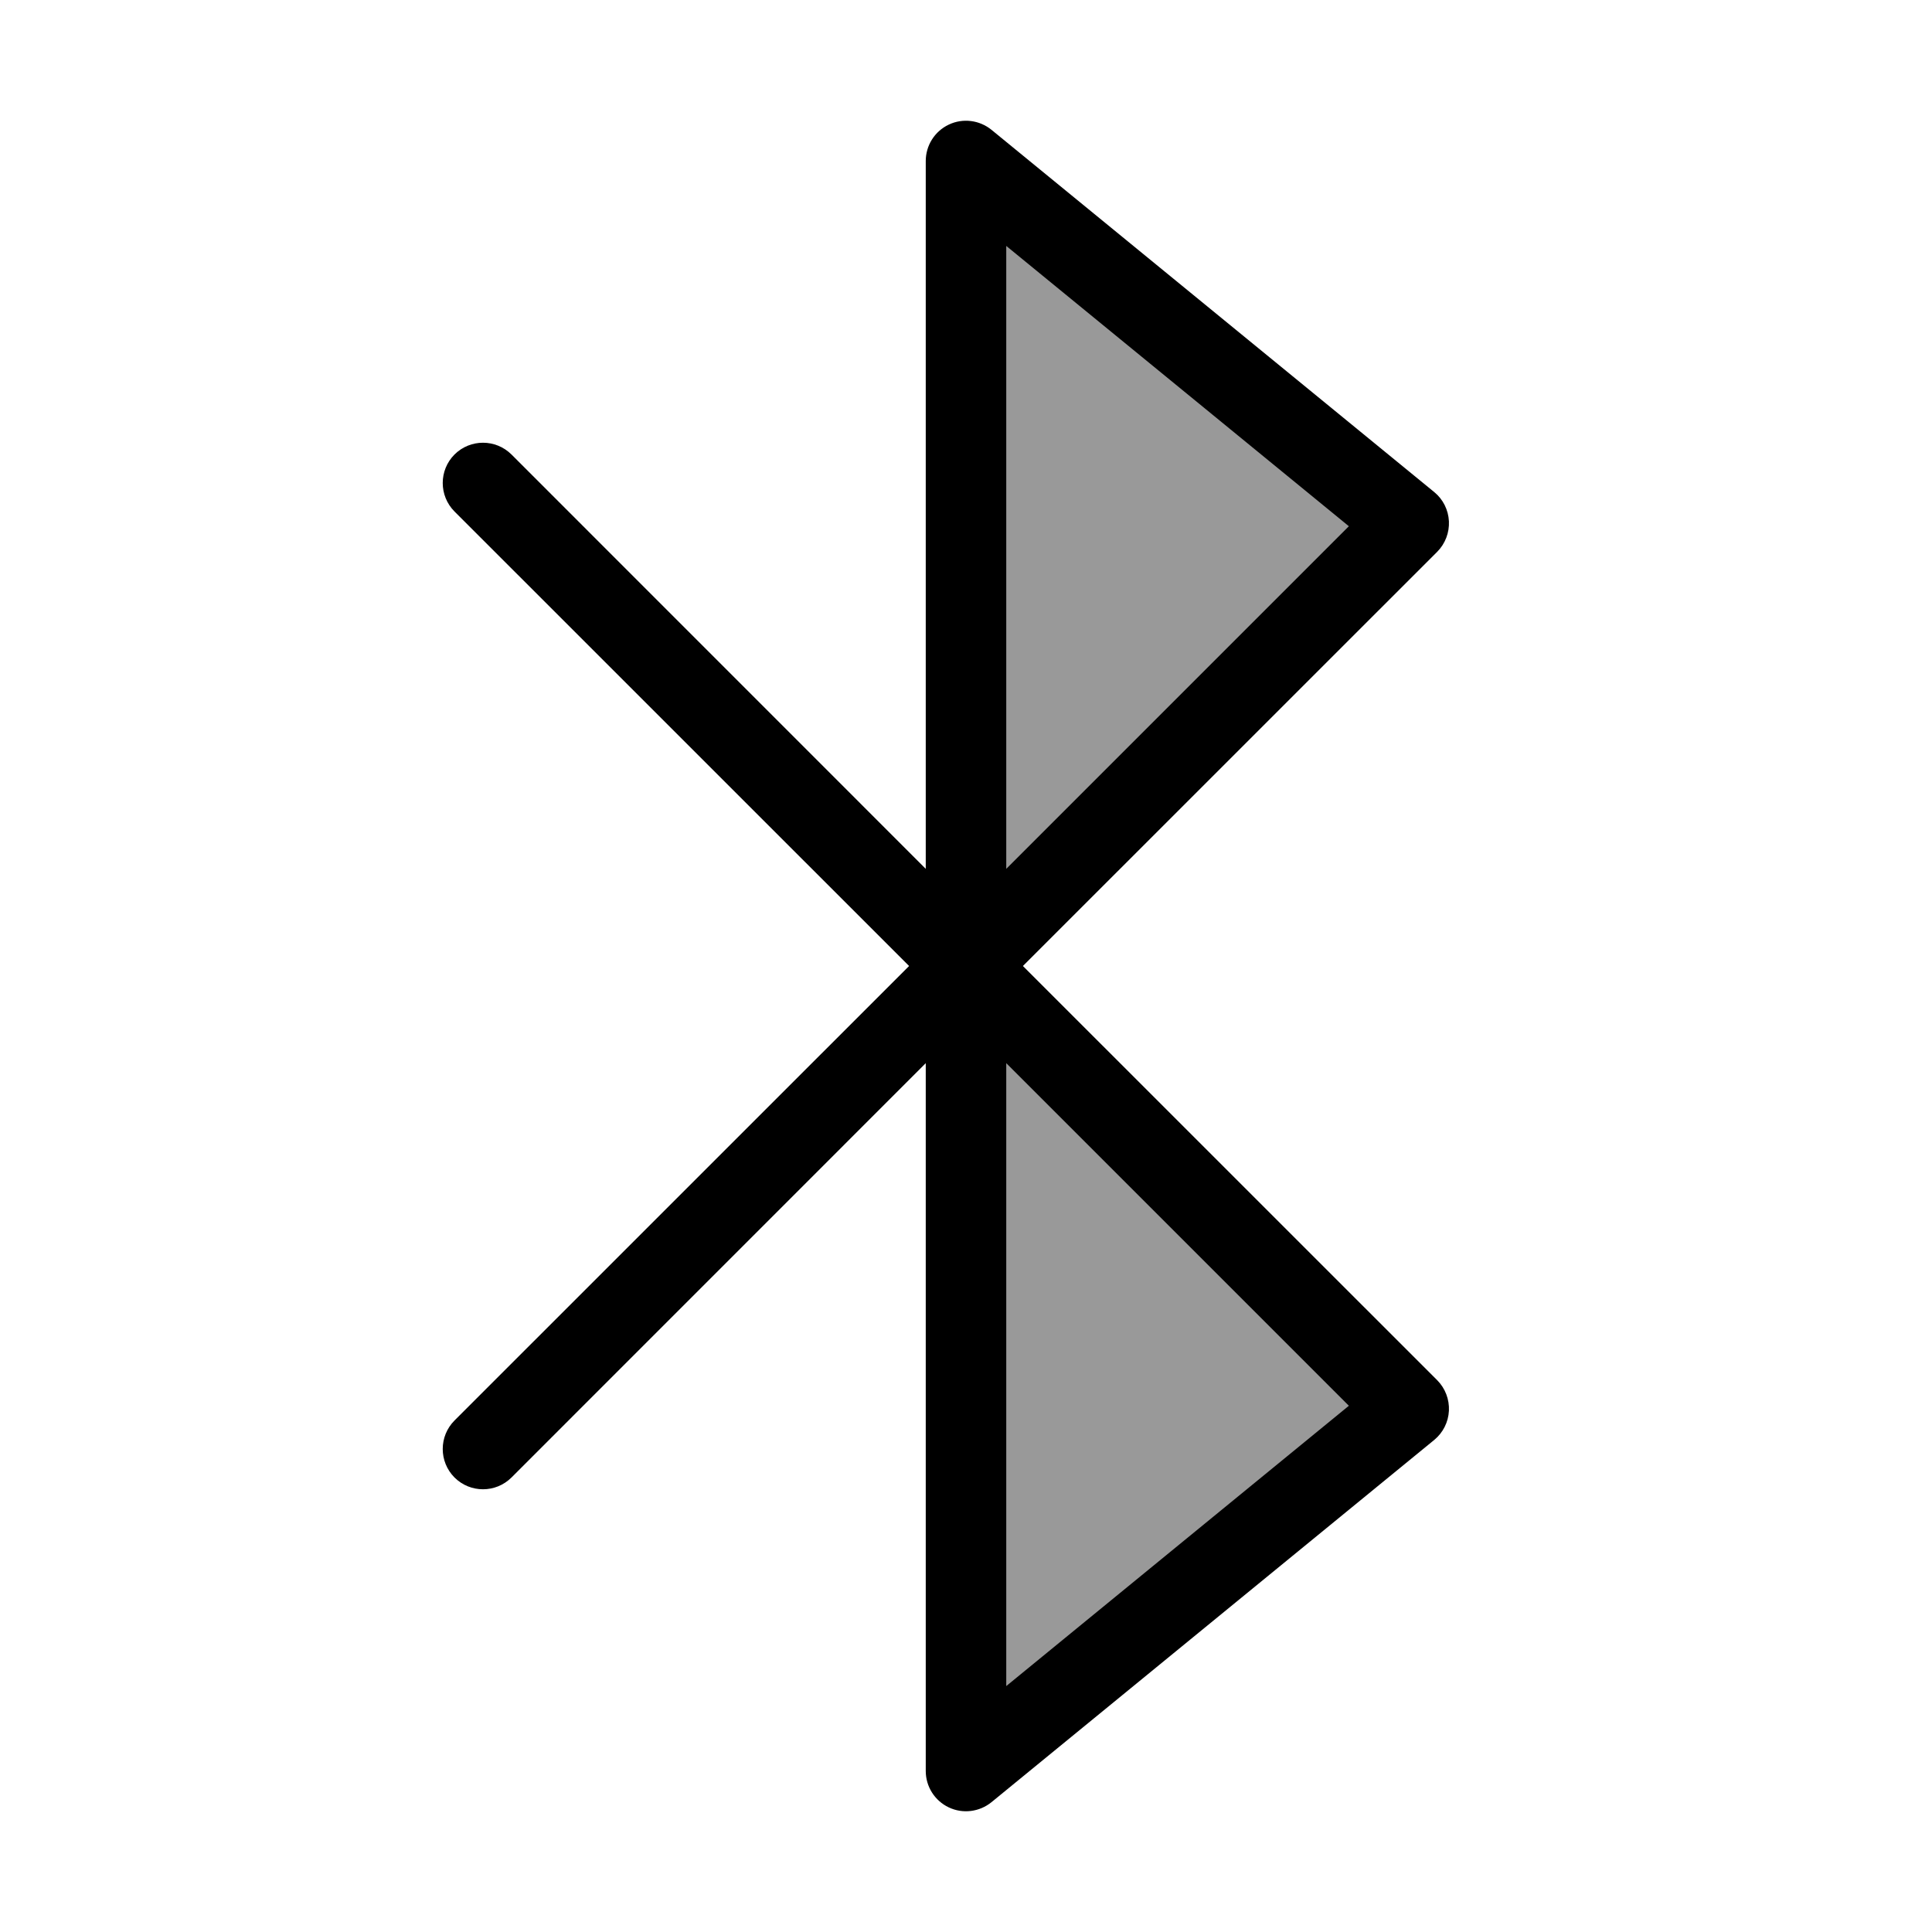 <svg width="24" height="24" viewBox="0 0 24 24" fill="none" xmlns="http://www.w3.org/2000/svg">
<path opacity="0.4" d="M17.5 6.5L12 12L17.5 17.5L12 22V12V2L17.5 6.5Z" fill="#000"/>
<path fill-rule="evenodd" clip-rule="evenodd" d="M11.786 1.548C11.96 1.465 12.167 1.491 12.317 1.613L17.817 6.113C17.926 6.202 17.992 6.334 17.999 6.475C18.006 6.616 17.953 6.754 17.854 6.854L12.707 12L17.854 17.146C17.953 17.246 18.006 17.384 17.999 17.525C17.992 17.666 17.926 17.797 17.817 17.887L12.317 22.387C12.167 22.509 11.96 22.535 11.786 22.452C11.611 22.369 11.5 22.193 11.5 22V13.207L6.354 18.354C6.158 18.549 5.842 18.549 5.646 18.354C5.451 18.158 5.451 17.842 5.646 17.646L11.293 12L5.646 6.354C5.451 6.158 5.451 5.842 5.646 5.646C5.842 5.451 6.158 5.451 6.354 5.646L11.5 10.793V2C11.5 1.807 11.611 1.631 11.786 1.548ZM12.5 13.207L16.756 17.463L12.5 20.945V13.207ZM12.5 10.793V3.055L16.756 6.537L12.5 10.793Z" fill="#000"/>
</svg>
